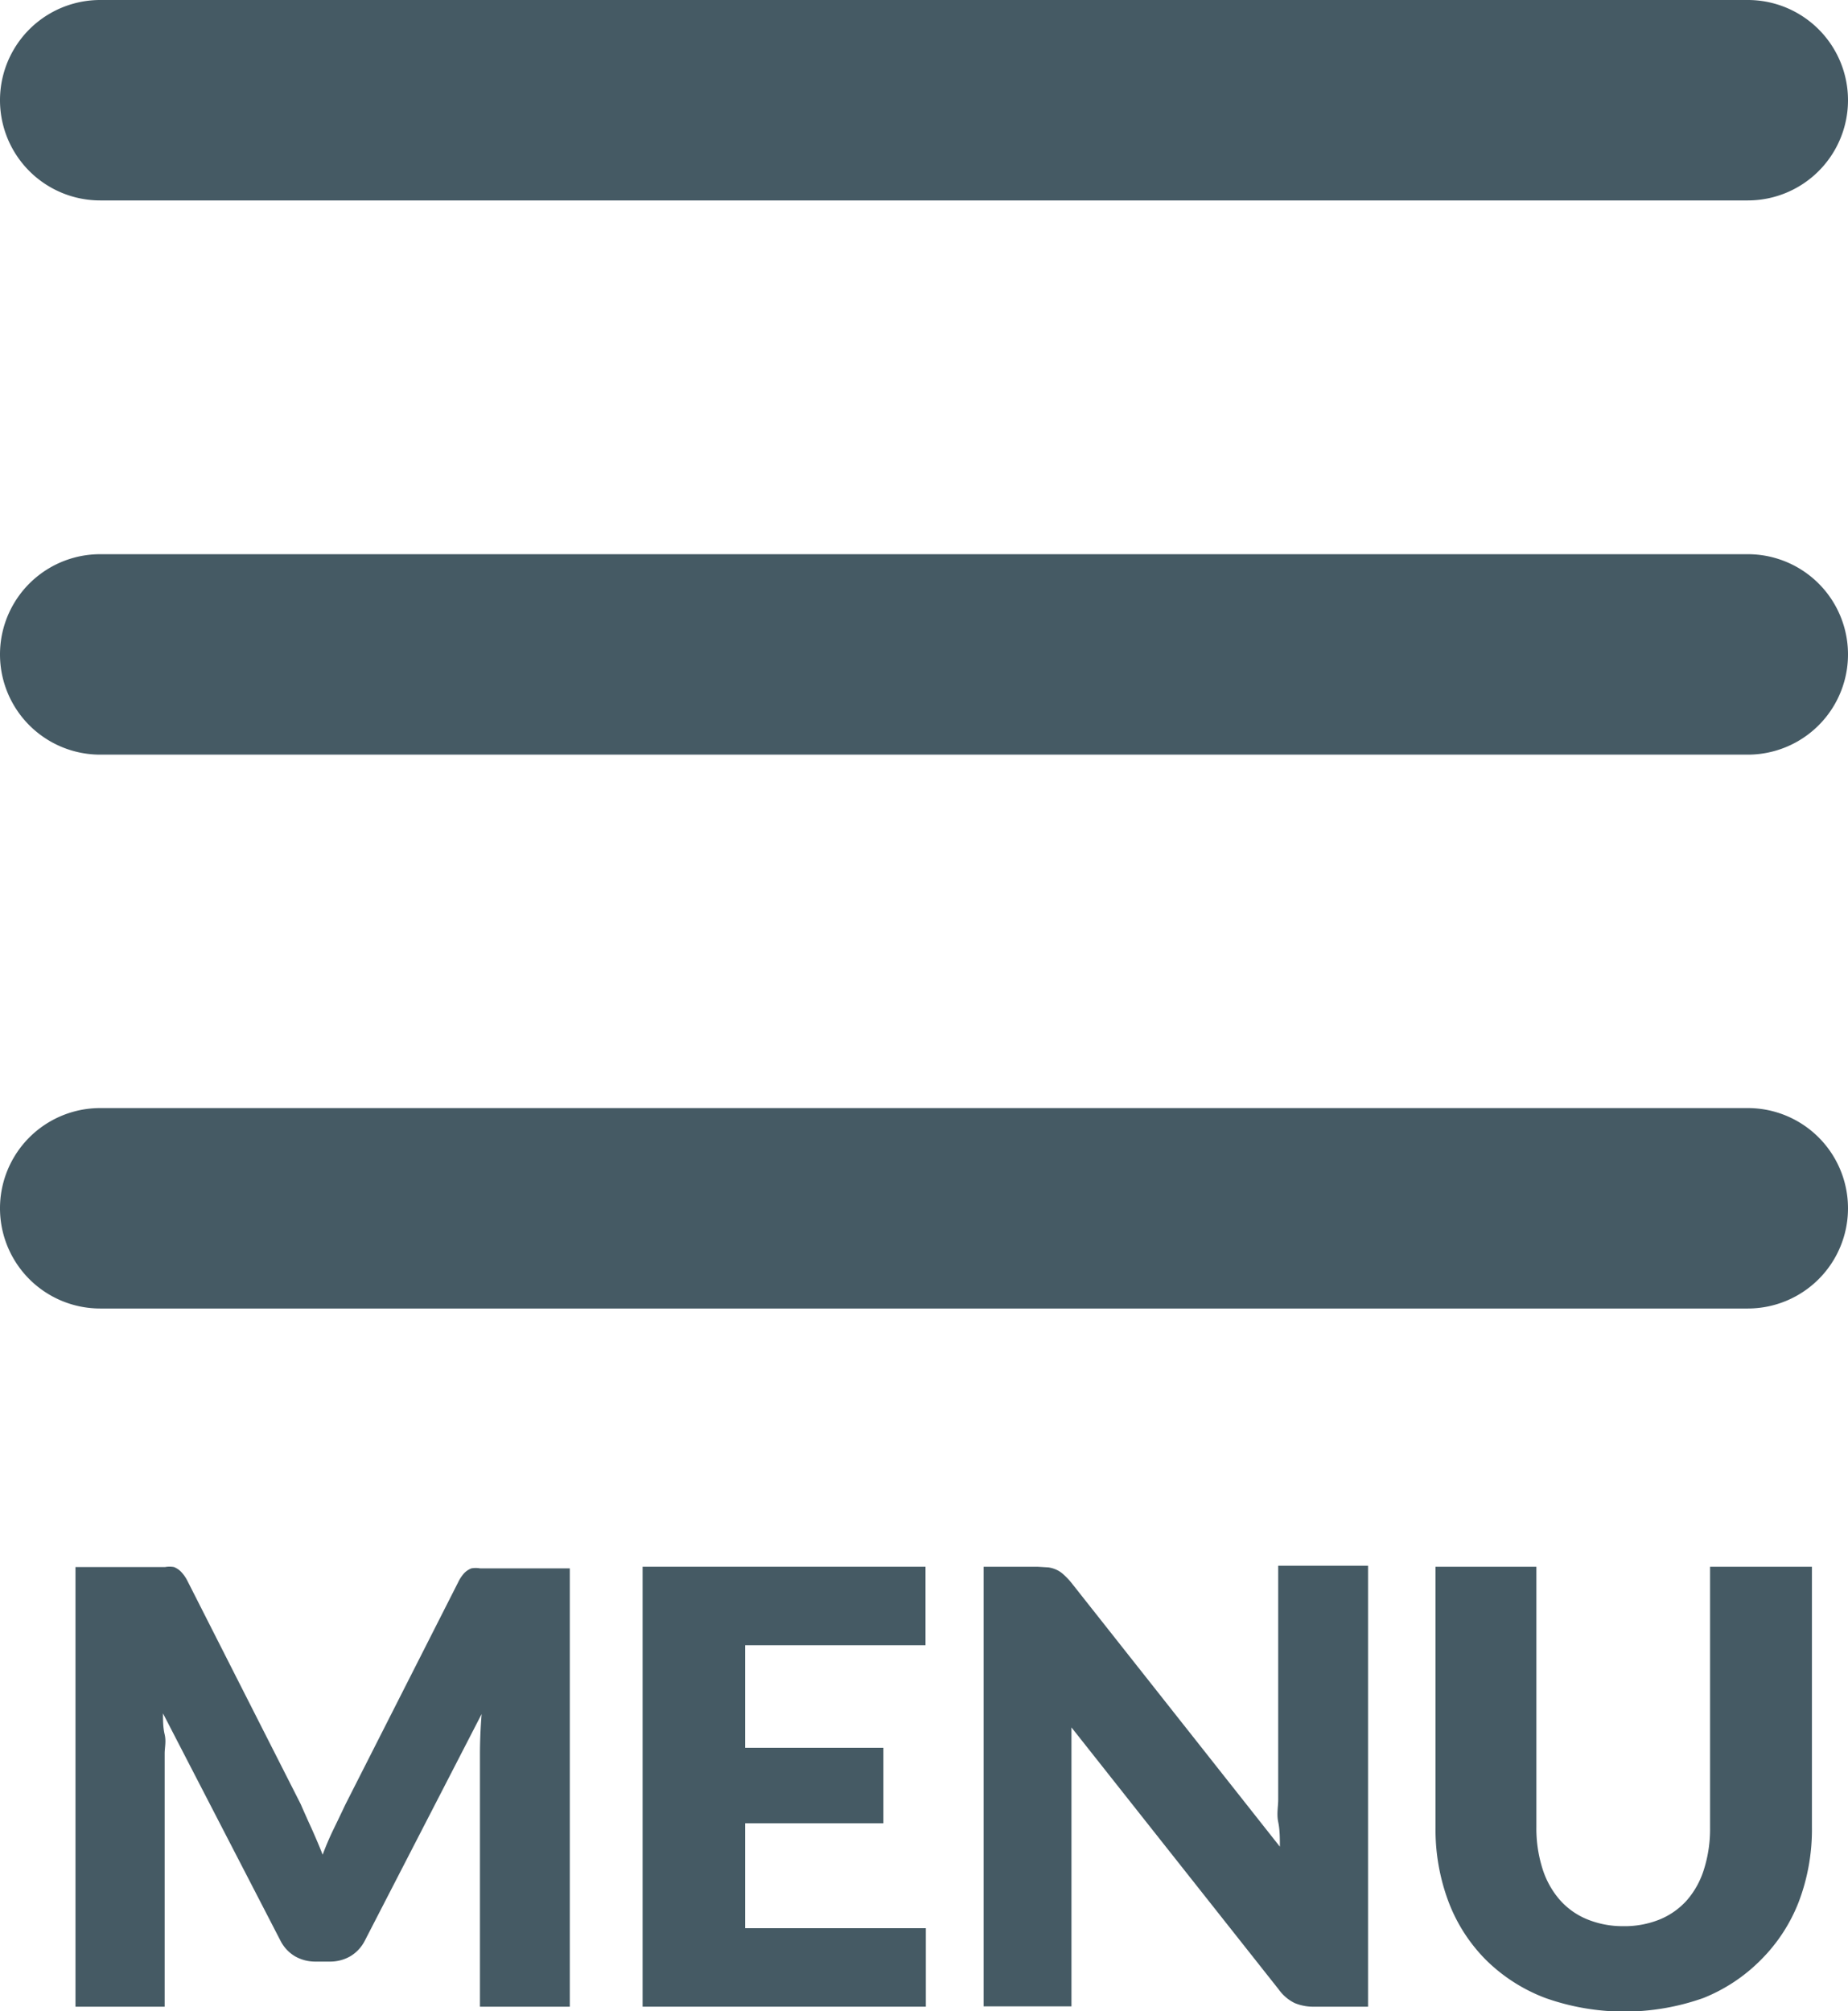 <svg xmlns="http://www.w3.org/2000/svg" viewBox="0 0 55.33 60.21"><defs><style>.cls-1{fill:#455a64;}</style></defs><title>Menu</title><g id="Layer_2" data-name="Layer 2"><g id="Layer_8" data-name="Layer 8"><path class="cls-1" d="M52.33,6H3A3,3,0,0,1,3,0H52.33a3,3,0,0,1,0,6Z"/><path class="cls-1" d="M52.33,22.59H3a3,3,0,0,1,0-6H52.33a3,3,0,0,1,0,6Z"/><path class="cls-1" d="M52.33,39.17H3a3,3,0,0,1,0-6H52.33a3,3,0,0,1,0,6Z"/><path class="cls-1" d="M9.34,54.76c.11.25.22.5.32.76q.15-.4.33-.77t.35-.73l3.38-6.66a1.12,1.12,0,0,1,.18-.27.61.61,0,0,1,.21-.14.73.73,0,0,1,.27,0h2.68V60.07H14.37V52.5q0-.55.05-1.19l-3.49,6.77a1.15,1.15,0,0,1-.44.48,1.21,1.21,0,0,1-.63.16H9.46a1.22,1.22,0,0,1-.63-.16,1.15,1.15,0,0,1-.44-.48L4.88,51.29c0,.21,0,.42.05.63s0,.4,0,.57v7.58H2.26V46.91H4.94a.73.73,0,0,1,.27,0,.61.61,0,0,1,.21.14,1.12,1.12,0,0,1,.19.27L9,54Q9.17,54.39,9.34,54.76Z"/><path class="cls-1" d="M27.71,46.9v2.35H22.31v3.07h4.14v2.26H22.31v3.14h5.41v2.35H19.24V46.9Z"/><path class="cls-1" d="M31.39,46.92a.88.88,0,0,1,.24.07.81.81,0,0,1,.21.14,2.34,2.34,0,0,1,.23.24l6.25,7.91c0-.25,0-.5-.05-.74s0-.46,0-.67v-7h2.69V60.07H39.36a1.46,1.46,0,0,1-.6-.11,1.28,1.28,0,0,1-.47-.4l-6.21-7.85c0,.23,0,.45,0,.67s0,.43,0,.62v7.06H29.45V46.9h1.61Z"/><path class="cls-1" d="M48.59,57.66a2.81,2.81,0,0,0,1.1-.2,2.22,2.22,0,0,0,.82-.58,2.56,2.56,0,0,0,.51-.93,4,4,0,0,0,.18-1.24V46.9h3.05v7.8a6.1,6.1,0,0,1-.39,2.22,5,5,0,0,1-1.13,1.74A5.07,5.07,0,0,1,51,59.81a7.08,7.08,0,0,1-4.73,0,5.08,5.08,0,0,1-1.78-1.14,4.94,4.94,0,0,1-1.12-1.74,6.14,6.14,0,0,1-.39-2.22V46.9H46v7.79a4,4,0,0,0,.18,1.24,2.61,2.61,0,0,0,.51.93,2.2,2.2,0,0,0,.82.59A2.81,2.81,0,0,0,48.59,57.66Z"/></g></g></svg>